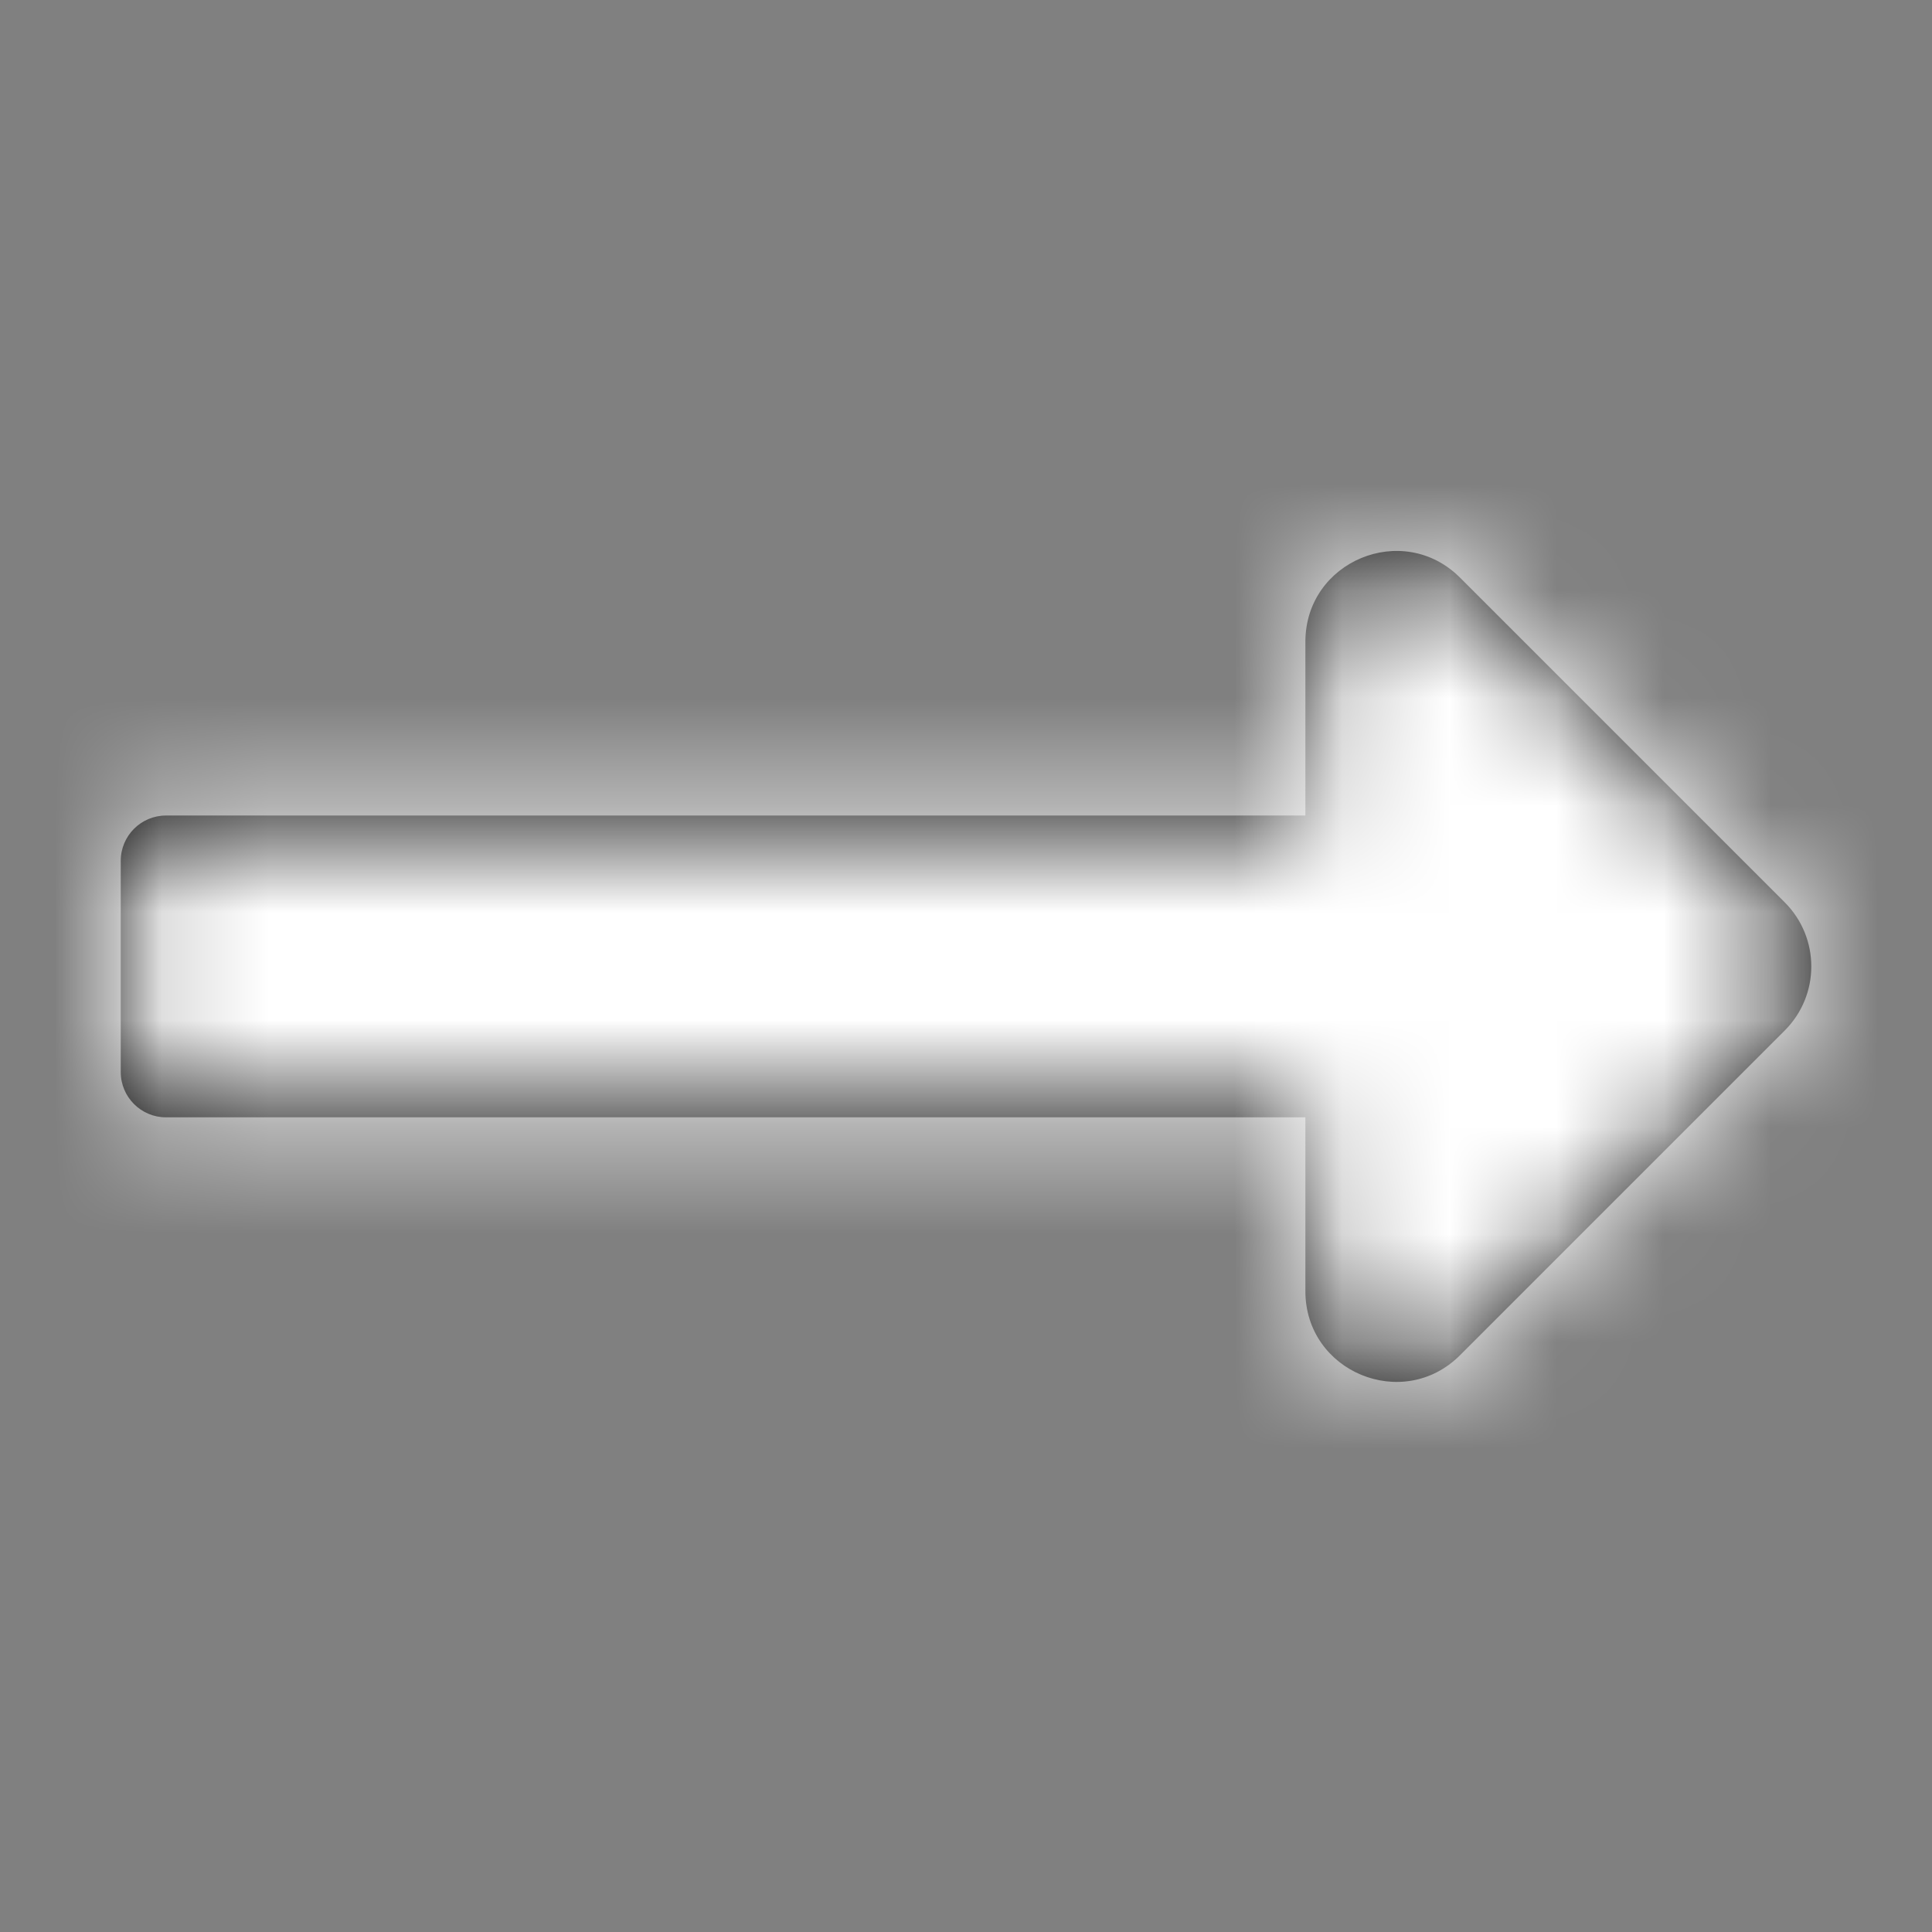 <svg width="18" height="18" viewBox="0 0 18 18" fill="none" xmlns="http://www.w3.org/2000/svg">
<rect x="0" y="0" width="18" height="18" fill="#808080" stroke="none"/>
<path d="M12.162 7.598H1.547C1.314 7.598 1.125 7.787 1.125 8.02V9.988C1.125 10.221 1.314 10.41 1.547 10.41H12.162V12.03C12.162 12.781 13.071 13.158 13.603 12.626L16.628 9.601C16.958 9.271 16.958 8.737 16.628 8.407L13.603 5.382C13.071 4.85 12.162 5.227 12.162 5.979V7.598Z" fill="black"/>
<mask id="mask0_1_163" style="mask-type:luminance" maskUnits="userSpaceOnUse" x="1" y="5" width="16" height="8">
<path d="M12.162 7.598H1.547C1.314 7.598 1.125 7.787 1.125 8.02V9.988C1.125 10.221 1.314 10.41 1.547 10.41H12.162V12.03C12.162 12.781 13.071 13.158 13.603 12.626L16.628 9.601C16.958 9.271 16.958 8.737 16.628 8.407L13.603 5.382C13.071 4.85 12.162 5.227 12.162 5.979V7.598Z" fill="white"/>
</mask>
<g mask="url(#mask0_1_163)">
<rect x="0" y="0" width="18" height="18" fill="white"/>
</g>
</svg>
